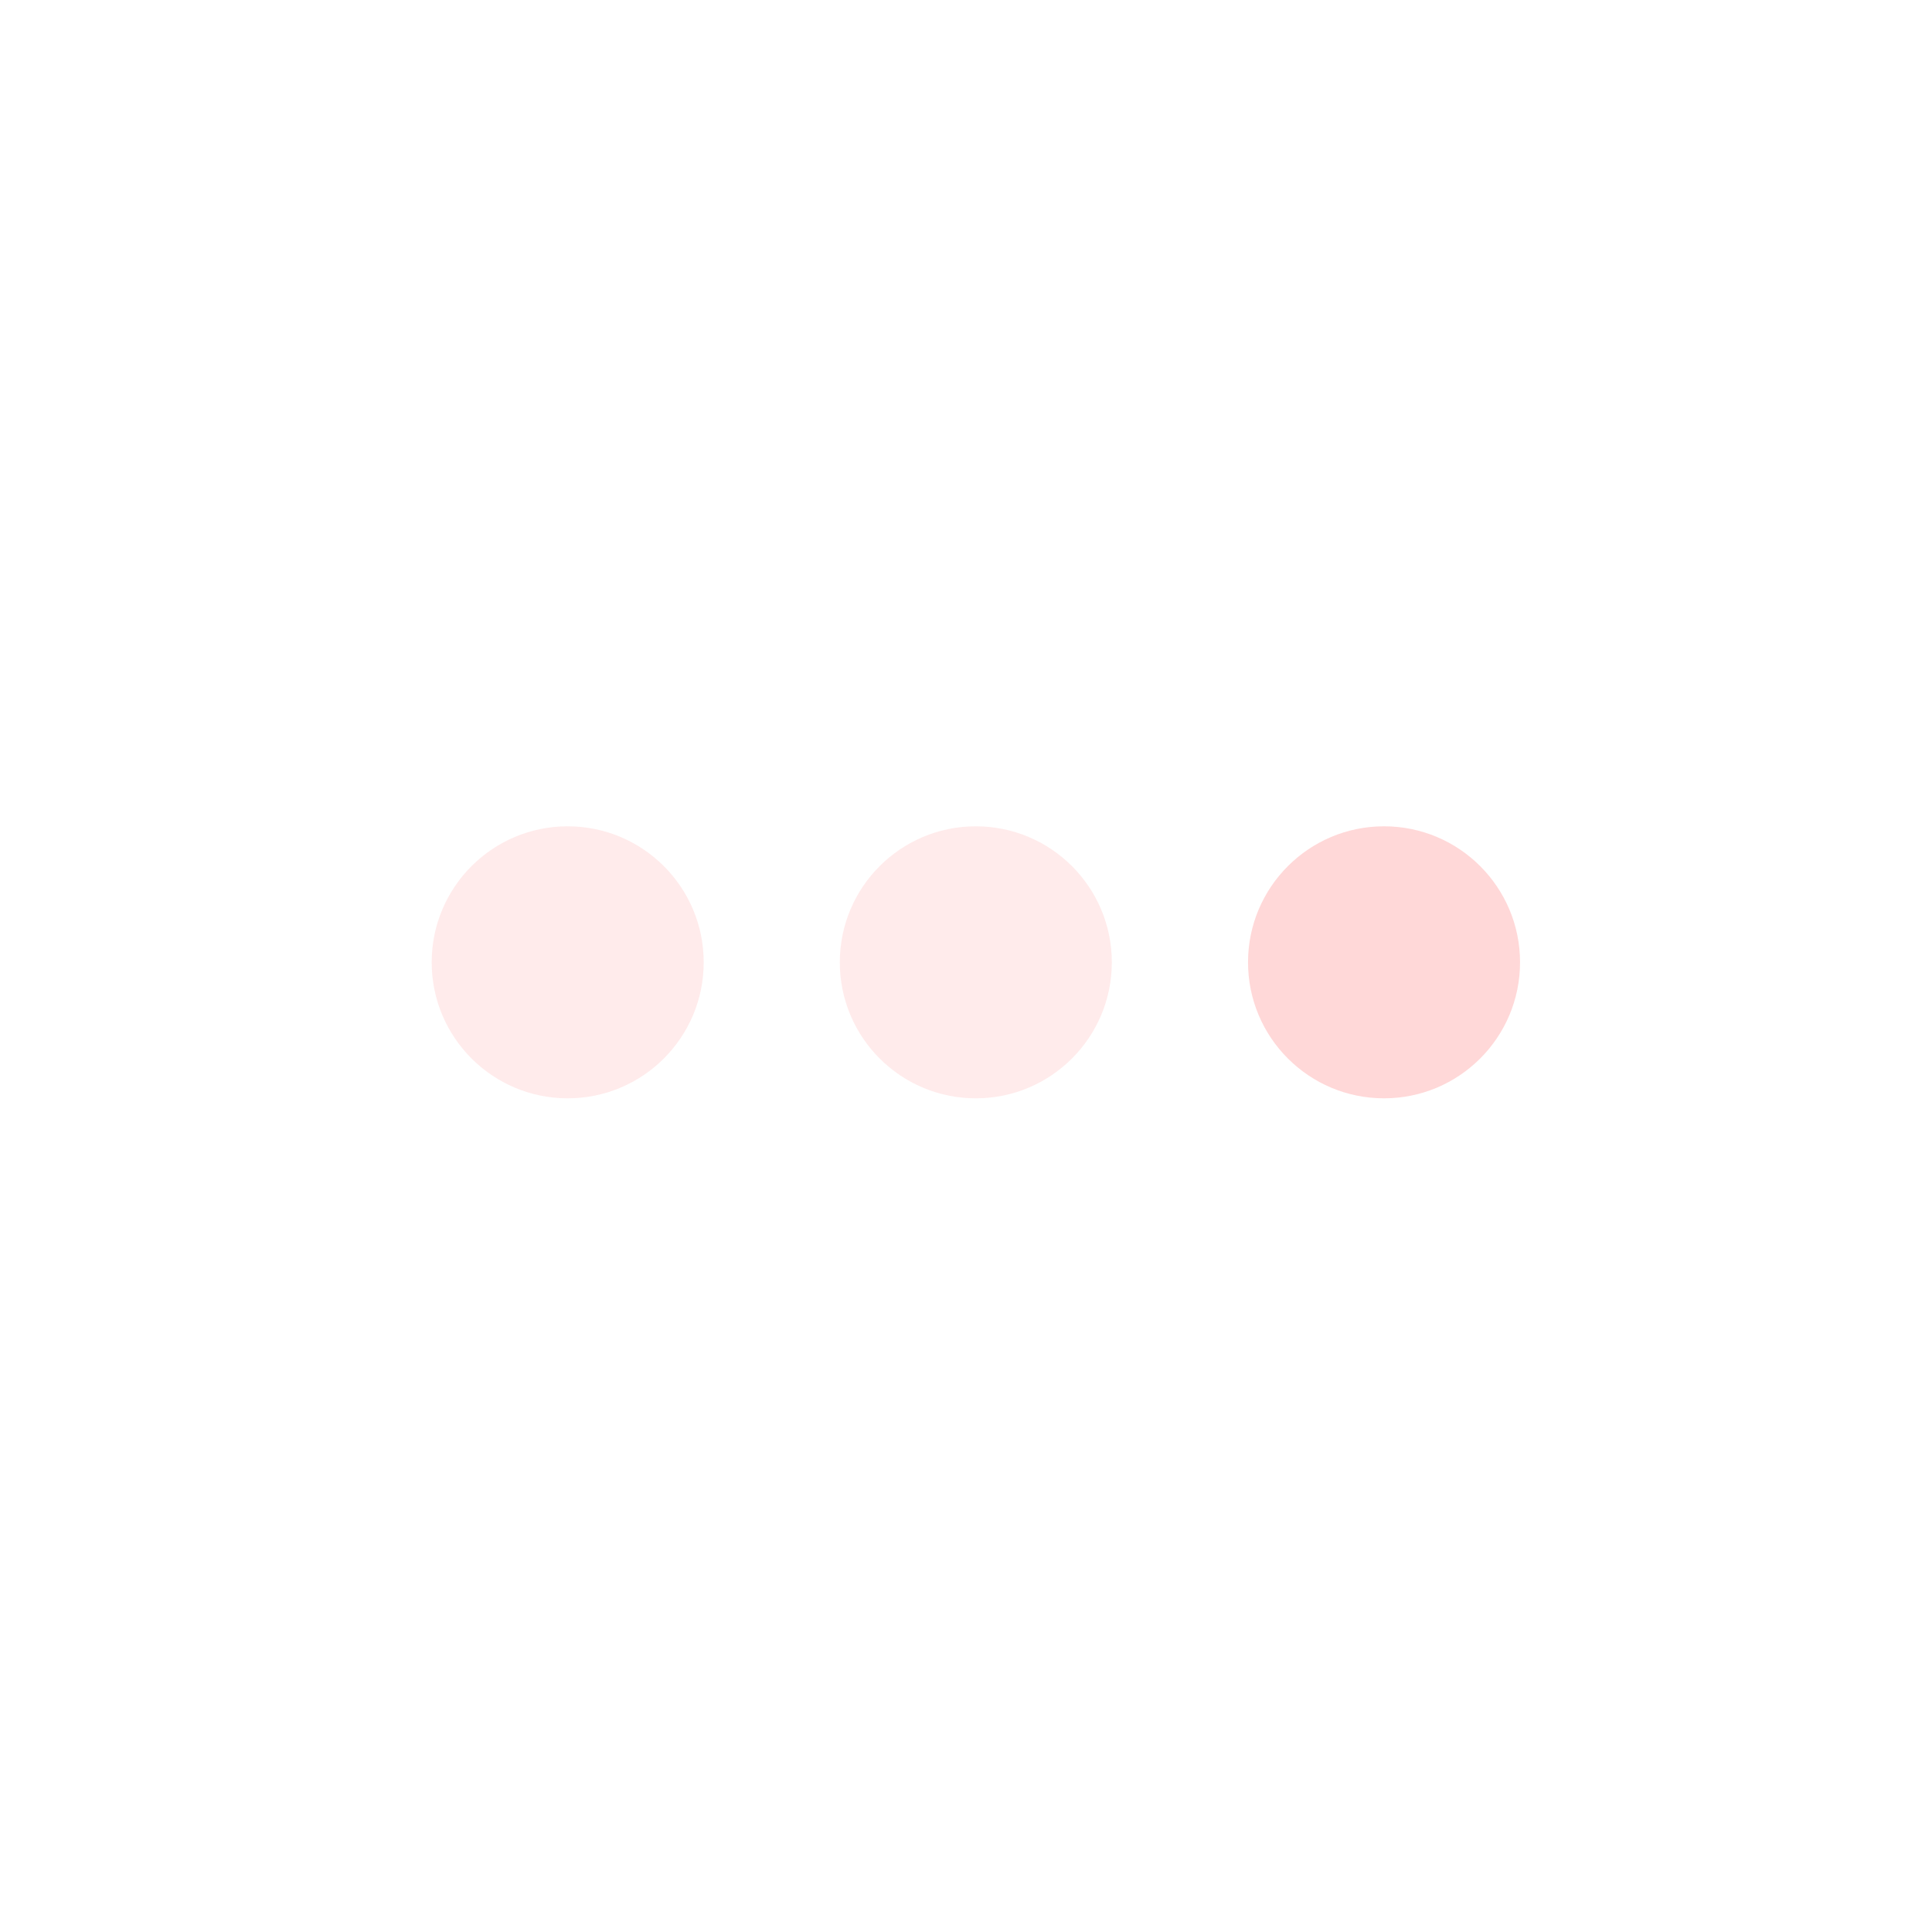 <?xml version="1.0" encoding="UTF-8" standalone="no"?>
<!-- Created with Inkscape (http://www.inkscape.org/) -->

<svg
   xmlns:dc="http://purl.org/dc/elements/1.1/"
   xmlns:cc="http://creativecommons.org/ns#"
   xmlns:rdf="http://www.w3.org/1999/02/22-rdf-syntax-ns#"
   xmlns:svg="http://www.w3.org/2000/svg"
   xmlns="http://www.w3.org/2000/svg"
   xmlns:sodipodi="http://sodipodi.sourceforge.net/DTD/sodipodi-0.dtd"
   xmlns:inkscape="http://www.inkscape.org/namespaces/inkscape"
   width="70.333"
   height="70.333"
   version="1.1"
   viewBox="0 0 18.609 18.609"
   id="svg6159"
   sodipodi:docname="pdg_waiting_2.svg"
   inkscape:version="0.92.1 r15371">
  <defs
     id="defs6163" />
  <sodipodi:namedview
     pagecolor="#ffffff"
     bordercolor="#666666"
     borderopacity="1"
     objecttolerance="10"
     gridtolerance="10"
     guidetolerance="10"
     inkscape:pageopacity="0"
     inkscape:pageshadow="2"
     inkscape:window-width="3840"
     inkscape:window-height="2050"
     id="namedview6161"
     showgrid="false"
     inkscape:zoom="13.455443"
     inkscape:cx="28.786151"
     inkscape:cy="51.397828"
     inkscape:window-x="3348"
     inkscape:window-y="-12"
     inkscape:window-maximized="1"
     inkscape:current-layer="svg6159"
     inkscape:pagecheckerboard="true"
     borderlayer="false"
     showborder="true"
     units="px"
     inkscape:snap-global="false" />
  <circle
     style="opacity:0.2;fill:#fe9b9b;fill-opacity:1;stroke:none;stroke-width:0.219;stroke-linecap:round;stroke-miterlimit:4;stroke-dasharray:none;stroke-dashoffset:0;stroke-opacity:1"
     id="circle21976"
     cx="9.399"
     cy="9.269"
     r="1.31"
     inkscape:export-xdpi="96"
     inkscape:export-ydpi="96" />
  <circle
     r="1.31"
     cy="9.269"
     cx="5.468"
     id="circle21978"
     style="opacity:0.2;fill:#fe9b9b;fill-opacity:1;stroke:none;stroke-width:0.219;stroke-linecap:round;stroke-miterlimit:4;stroke-dasharray:none;stroke-dashoffset:0;stroke-opacity:1"
     inkscape:export-xdpi="96"
     inkscape:export-ydpi="96" />
  <circle
     style="opacity:0.385;fill:#fe9b9b;fill-opacity:1;stroke:none;stroke-width:0.219;stroke-linecap:round;stroke-miterlimit:4;stroke-dasharray:none;stroke-dashoffset:0;stroke-opacity:1"
     id="circle21980"
     cx="13.331"
     cy="9.269"
     r="1.31"
     inkscape:export-xdpi="96"
     inkscape:export-ydpi="96" />
</svg>
